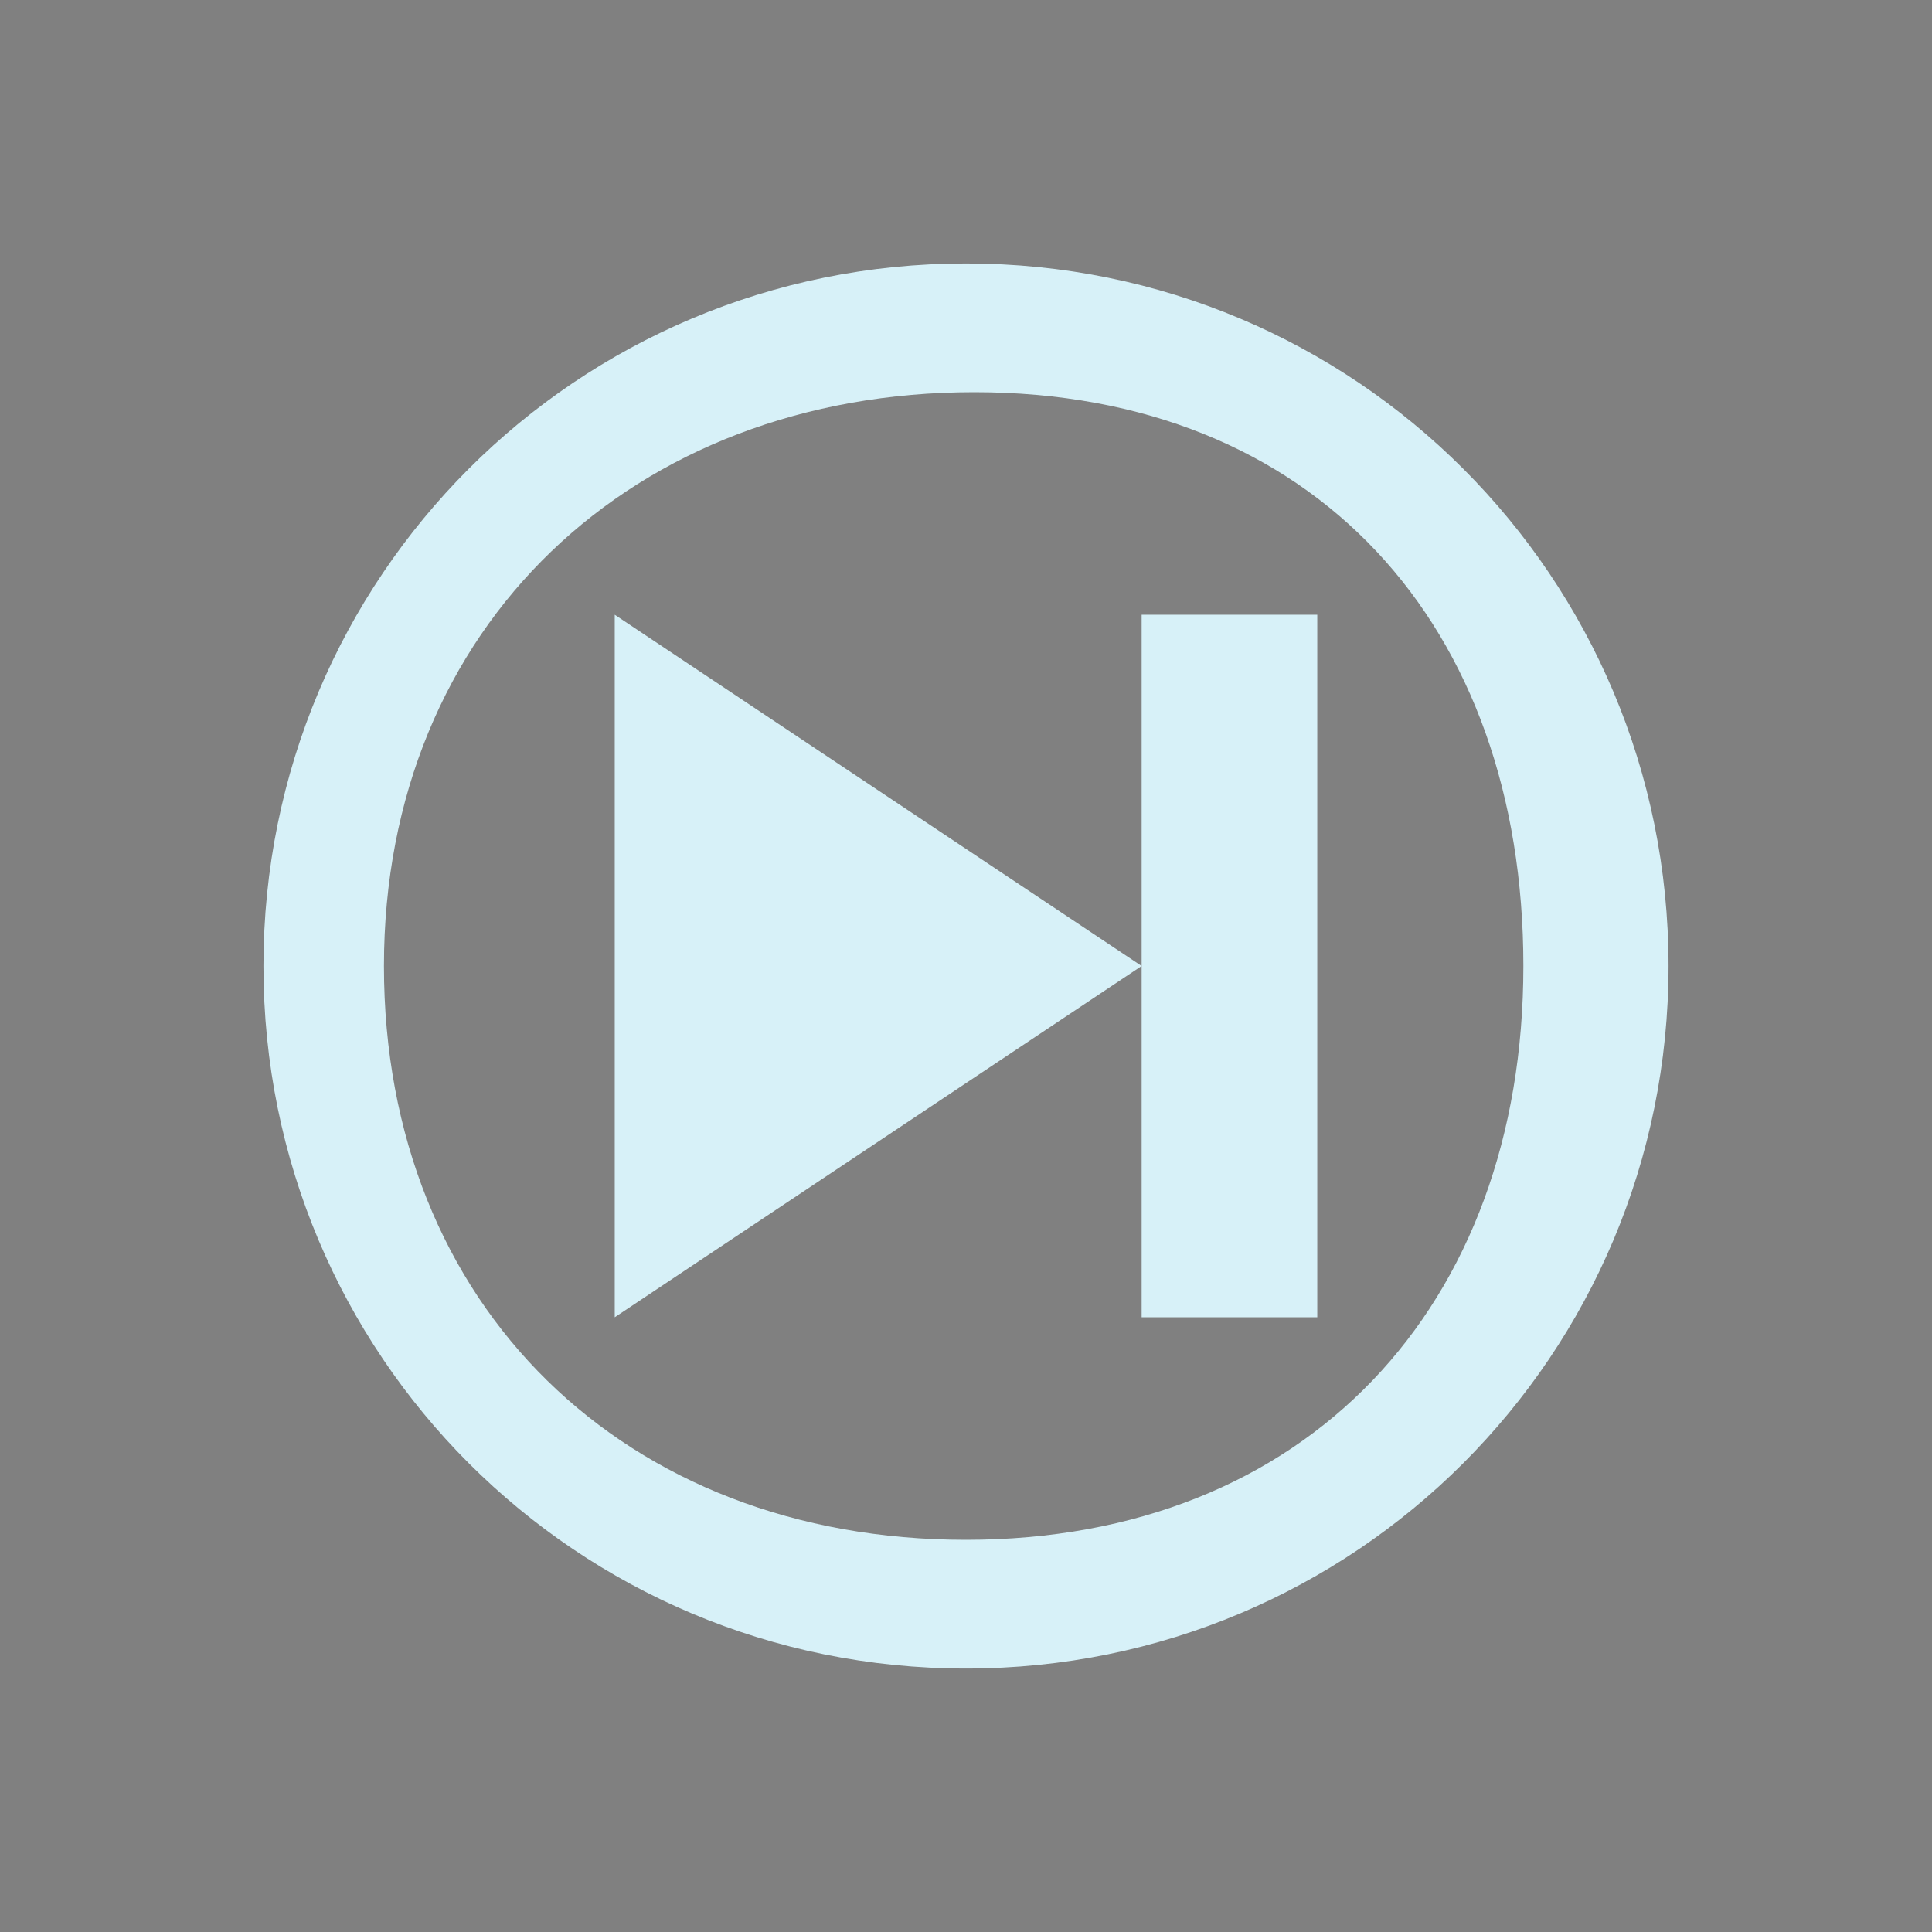 <?xml version="1.0" encoding="UTF-8" standalone="no"?>
<svg
   viewBox="0 0 22 22"
   id="svg6"
   version="1.1"
   sodipodi:docname="media-skip-forward.svg"
   width="22"
   height="22"
   inkscape:version="1.3.2 (091e20ef0f, 2023-11-25)"
   xmlns:inkscape="http://www.inkscape.org/namespaces/inkscape"
   xmlns:sodipodi="http://sodipodi.sourceforge.net/DTD/sodipodi-0.dtd"
   xmlns="http://www.w3.org/2000/svg"
   xmlns:svg="http://www.w3.org/2000/svg">
  <rect x="0" y="0" width="22" height="22" fill="#808080" stroke="none"/>
  <defs
     id="defs1" />
  <sodipodi:namedview
     id="namedview1"
     pagecolor="#ffffff"
     bordercolor="#999999"
     borderopacity="1"
     inkscape:showpageshadow="2"
     inkscape:pageopacity="0"
     inkscape:pagecheckerboard="0"
     inkscape:deskcolor="#d1d1d1"
     inkscape:zoom="8.6590909"
     inkscape:cx="16.39895"
     inkscape:cy="4.8503937"
     inkscape:window-width="1920"
     inkscape:window-height="994"
     inkscape:window-x="0"
     inkscape:window-y="0"
     inkscape:window-maximized="1"
     inkscape:current-layer="svg6" />
  <style
     type="text/css"
     id="current-color-scheme">.ColorScheme-Text { color: #fcfcfc; } </style>
  <g
     id="22-22-media-skip-forward"
     transform="translate(-128,22)">
    <path
       style="opacity:0.001"
       d="m 128,-22 h 22 V 0 h -22 z"
       id="path17" />
    <path
       inkscape:connector-curvature="0"
       style="color:#31363b;fill:#d7f1f8;fill-opacity:1;stroke-width:1.5"
       class="ColorScheme-Text"
       d="m 139,-19 c 4.432,0 8,3.568 8,8 0,4.432 -3.568,8 -8,8 -4.432,0 -8,-3.568 -8,-8 C 131,-15.432 134.568,-19 139,-19 Z m 0.093,1.466 c -3.878,0 -6.721,2.656 -6.721,6.534 0,3.878 2.749,6.534 6.627,6.534 3.878,0 6.348,-2.656 6.348,-6.534 0,-3.878 -2.376,-6.534 -6.254,-6.534 z"
       id="path902-0"
       sodipodi:nodetypes="ssssssssss" />
    <path
       sodipodi:nodetypes="cccccccccc"
       inkscape:connector-curvature="0"
       style="color:#31363b;fill:#d7f1f8;fill-opacity:1;stroke-width:0.75"
       d="m 143,-15 v 8 h -2 v -4 -4 z m -2,4 -6,4 v -8 z"
       id="path905-9"
       class="ColorScheme-Text" />
  </g>
</svg>

